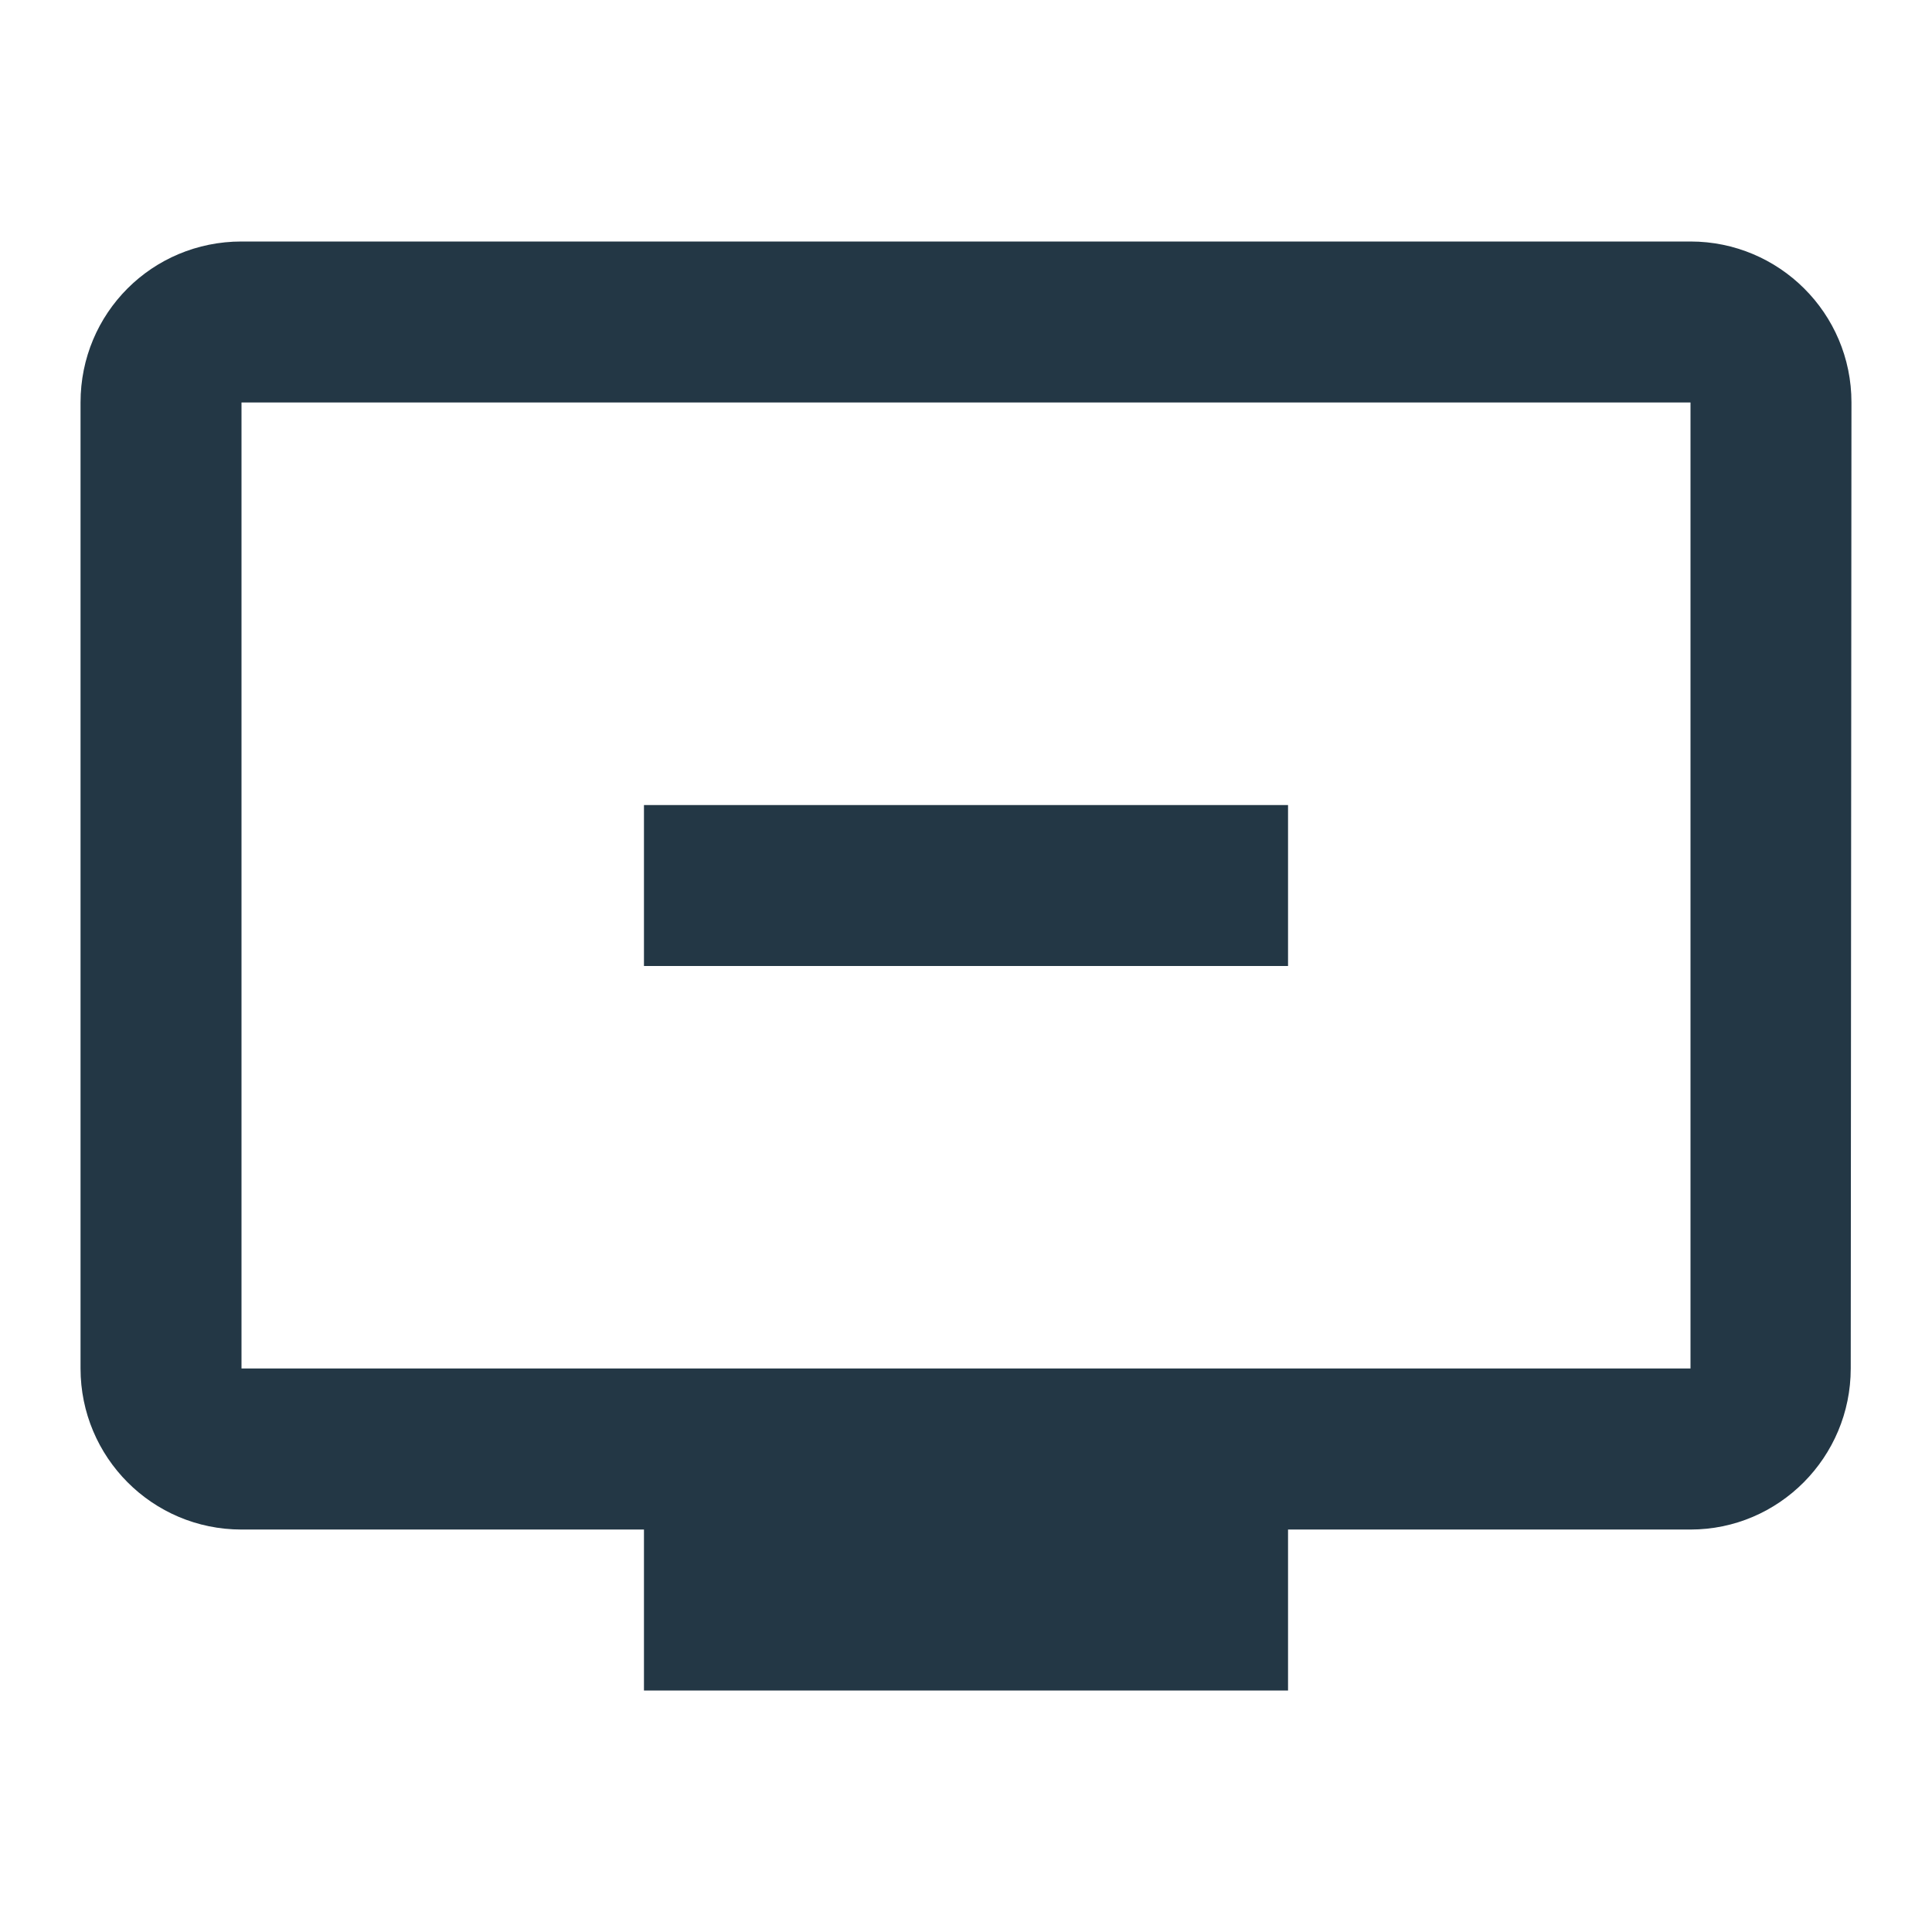 <?xml version="1.0" encoding="UTF-8"?>
<svg width="16px" height="16px" viewBox="0 0 16 16" version="1.1" xmlns="http://www.w3.org/2000/svg" xmlns:xlink="http://www.w3.org/1999/xlink">
    <title>Icons/AV/remove-from-queue</title>
    <defs>
        <path d="M14,2 L2,2 C1.26,2 0.667,2.593 0.667,3.333 L0.667,11.333 C0.667,12.067 1.26,12.667 2,12.667 L5.333,12.667 L5.333,14 L10.667,14 L10.667,12.667 L14,12.667 C14.733,12.667 15.327,12.067 15.327,11.333 L15.333,3.333 C15.333,2.593 14.733,2 14,2 Z M14,11.333 L2,11.333 L2,3.333 L14,3.333 L14,11.333 Z M10.667,6.667 L10.667,8 L5.333,8 L5.333,6.667 L10.667,6.667 Z" id="path-1"></path>
    </defs>
    <g id="Icons/AV/remove-from-queue" stroke="none" stroke-width="1" fill="none" fill-rule="evenodd">
        <mask id="mask-2" fill="white">
            <use xlink:href="#path-1"></use>
        </mask>
        <use id="Icons/AV/ic_remove_from_queue_24px" fill="#233745" fill-rule="nonzero" xlink:href="#path-1"></use>
    </g>
</svg>